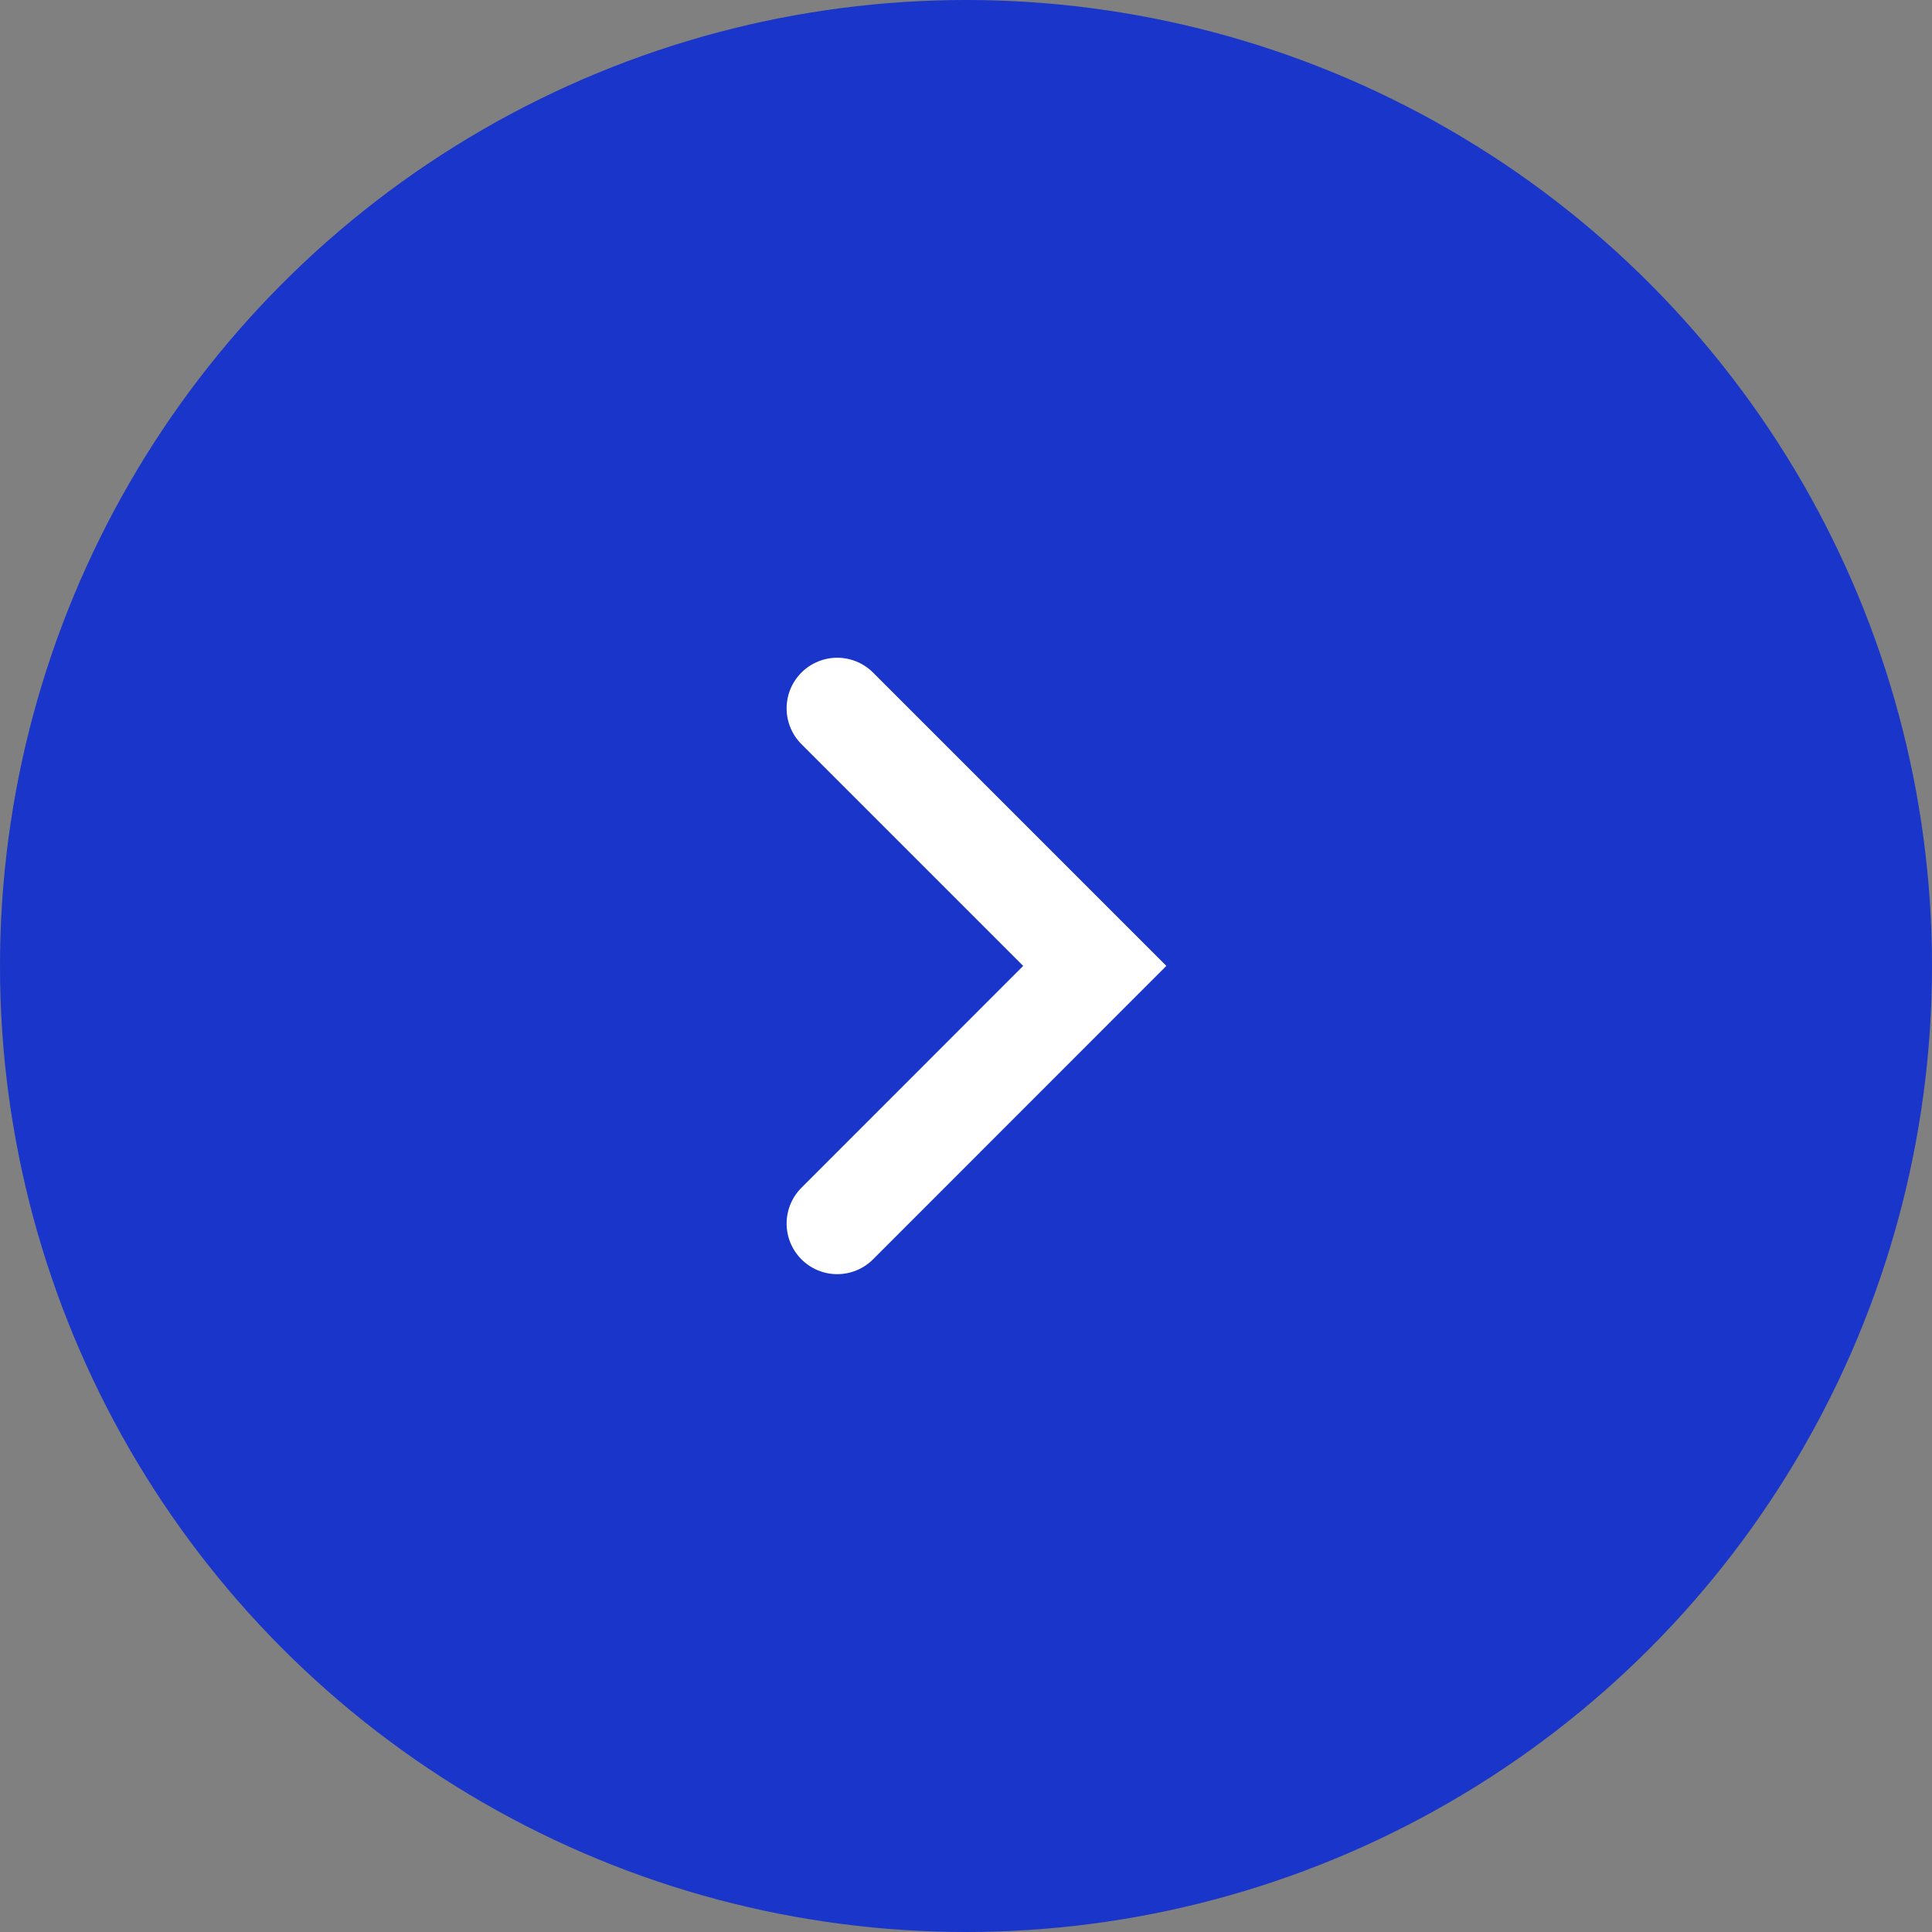<svg xmlns="http://www.w3.org/2000/svg" width="19.084" height="19.084" viewBox="0 0 19.084 19.084">
  <rect x="0" y="0" width="19.084" height="19.084" fill="#808080" stroke="none"/>
  <g id="Group_4336" data-name="Group 4336" transform="translate(-676.916 -5689.916)">
    <circle id="Ellipse_9" data-name="Ellipse 9" cx="9.542" cy="9.542" r="9.542" transform="translate(676.916 5689.916)" fill="#1a35c9"/>
    <path id="Path_143" data-name="Path 143" d="M1259.123,8071.92l2.545,2.544,2.544-2.544" transform="translate(-7386.734 6961.125) rotate(-90)" fill="none" stroke="#fff" stroke-linecap="round" stroke-width="1"/>
  </g>
</svg>
